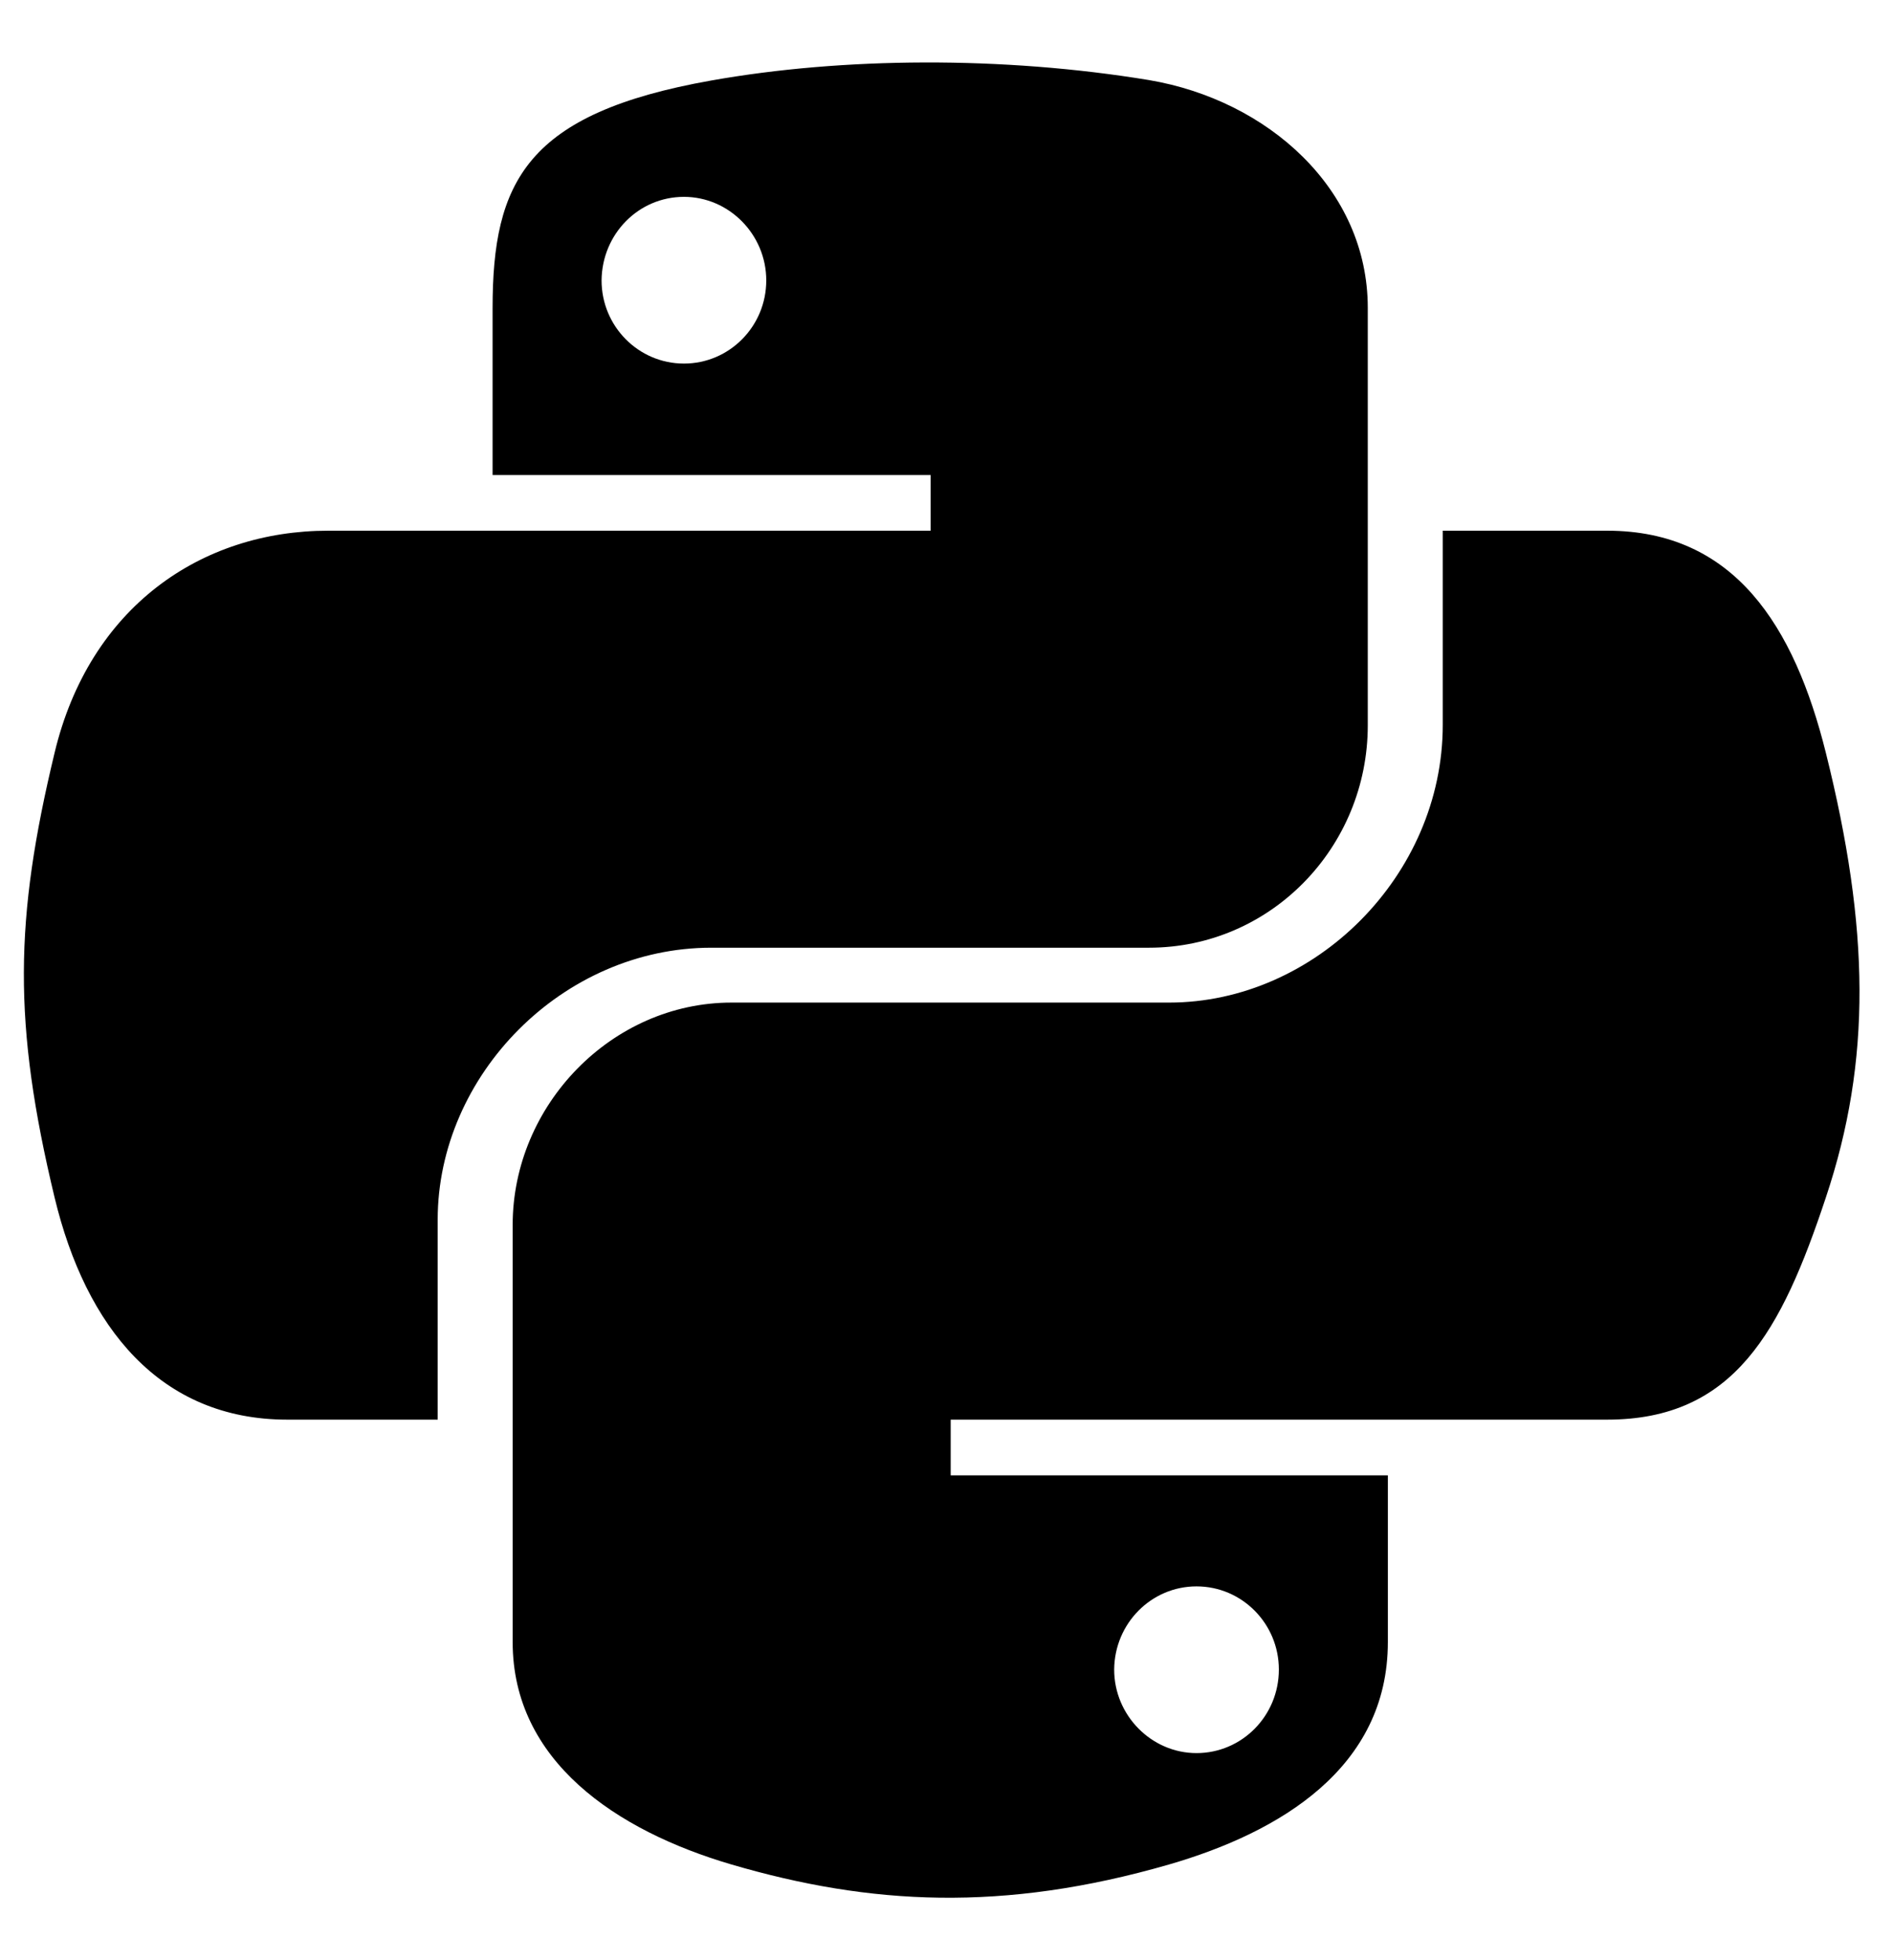 <svg width="28" height="29" viewBox="0 0 33 33" xmlns="http://www.w3.org/2000/svg">
<path id="Vector" d="M31.829 12.535C31.279 10.328 30.236 8.664 28.015 8.664H25.151V12.05C25.151 14.678 22.922 16.892 20.38 16.892H12.751C10.666 16.892 8.937 18.678 8.937 20.771V28.042C8.937 30.113 10.737 31.328 12.751 31.92C15.166 32.628 17.487 32.756 20.38 31.92C22.301 31.363 24.194 30.242 24.194 28.042V25.135H16.573V24.164H28.015C30.236 24.164 31.058 22.614 31.829 20.292C32.629 17.899 32.594 15.6 31.829 12.535ZM20.858 27.071C21.651 27.071 22.294 27.721 22.294 28.521C22.294 29.328 21.651 29.978 20.858 29.978C20.073 29.978 19.423 29.32 19.423 28.521C19.43 27.713 20.073 27.071 20.858 27.071ZM12.401 15.935H20.03C22.151 15.935 23.844 14.185 23.844 12.057V4.779C23.844 2.707 22.101 1.157 20.03 0.807C17.473 0.386 14.694 0.407 12.401 0.814C9.173 1.386 8.587 2.579 8.587 4.786V7.693H16.223V8.664H5.723C3.502 8.664 1.559 10 0.952 12.535C0.252 15.442 0.223 17.257 0.952 20.292C1.495 22.549 2.787 24.164 5.009 24.164H7.63V20.678C7.63 18.157 9.809 15.935 12.401 15.935ZM11.923 5.75C11.13 5.75 10.487 5.1 10.487 4.3C10.494 3.493 11.13 2.843 11.923 2.843C12.709 2.843 13.358 3.5 13.358 4.3C13.358 5.1 12.716 5.75 11.923 5.75Z"/>
</svg>
